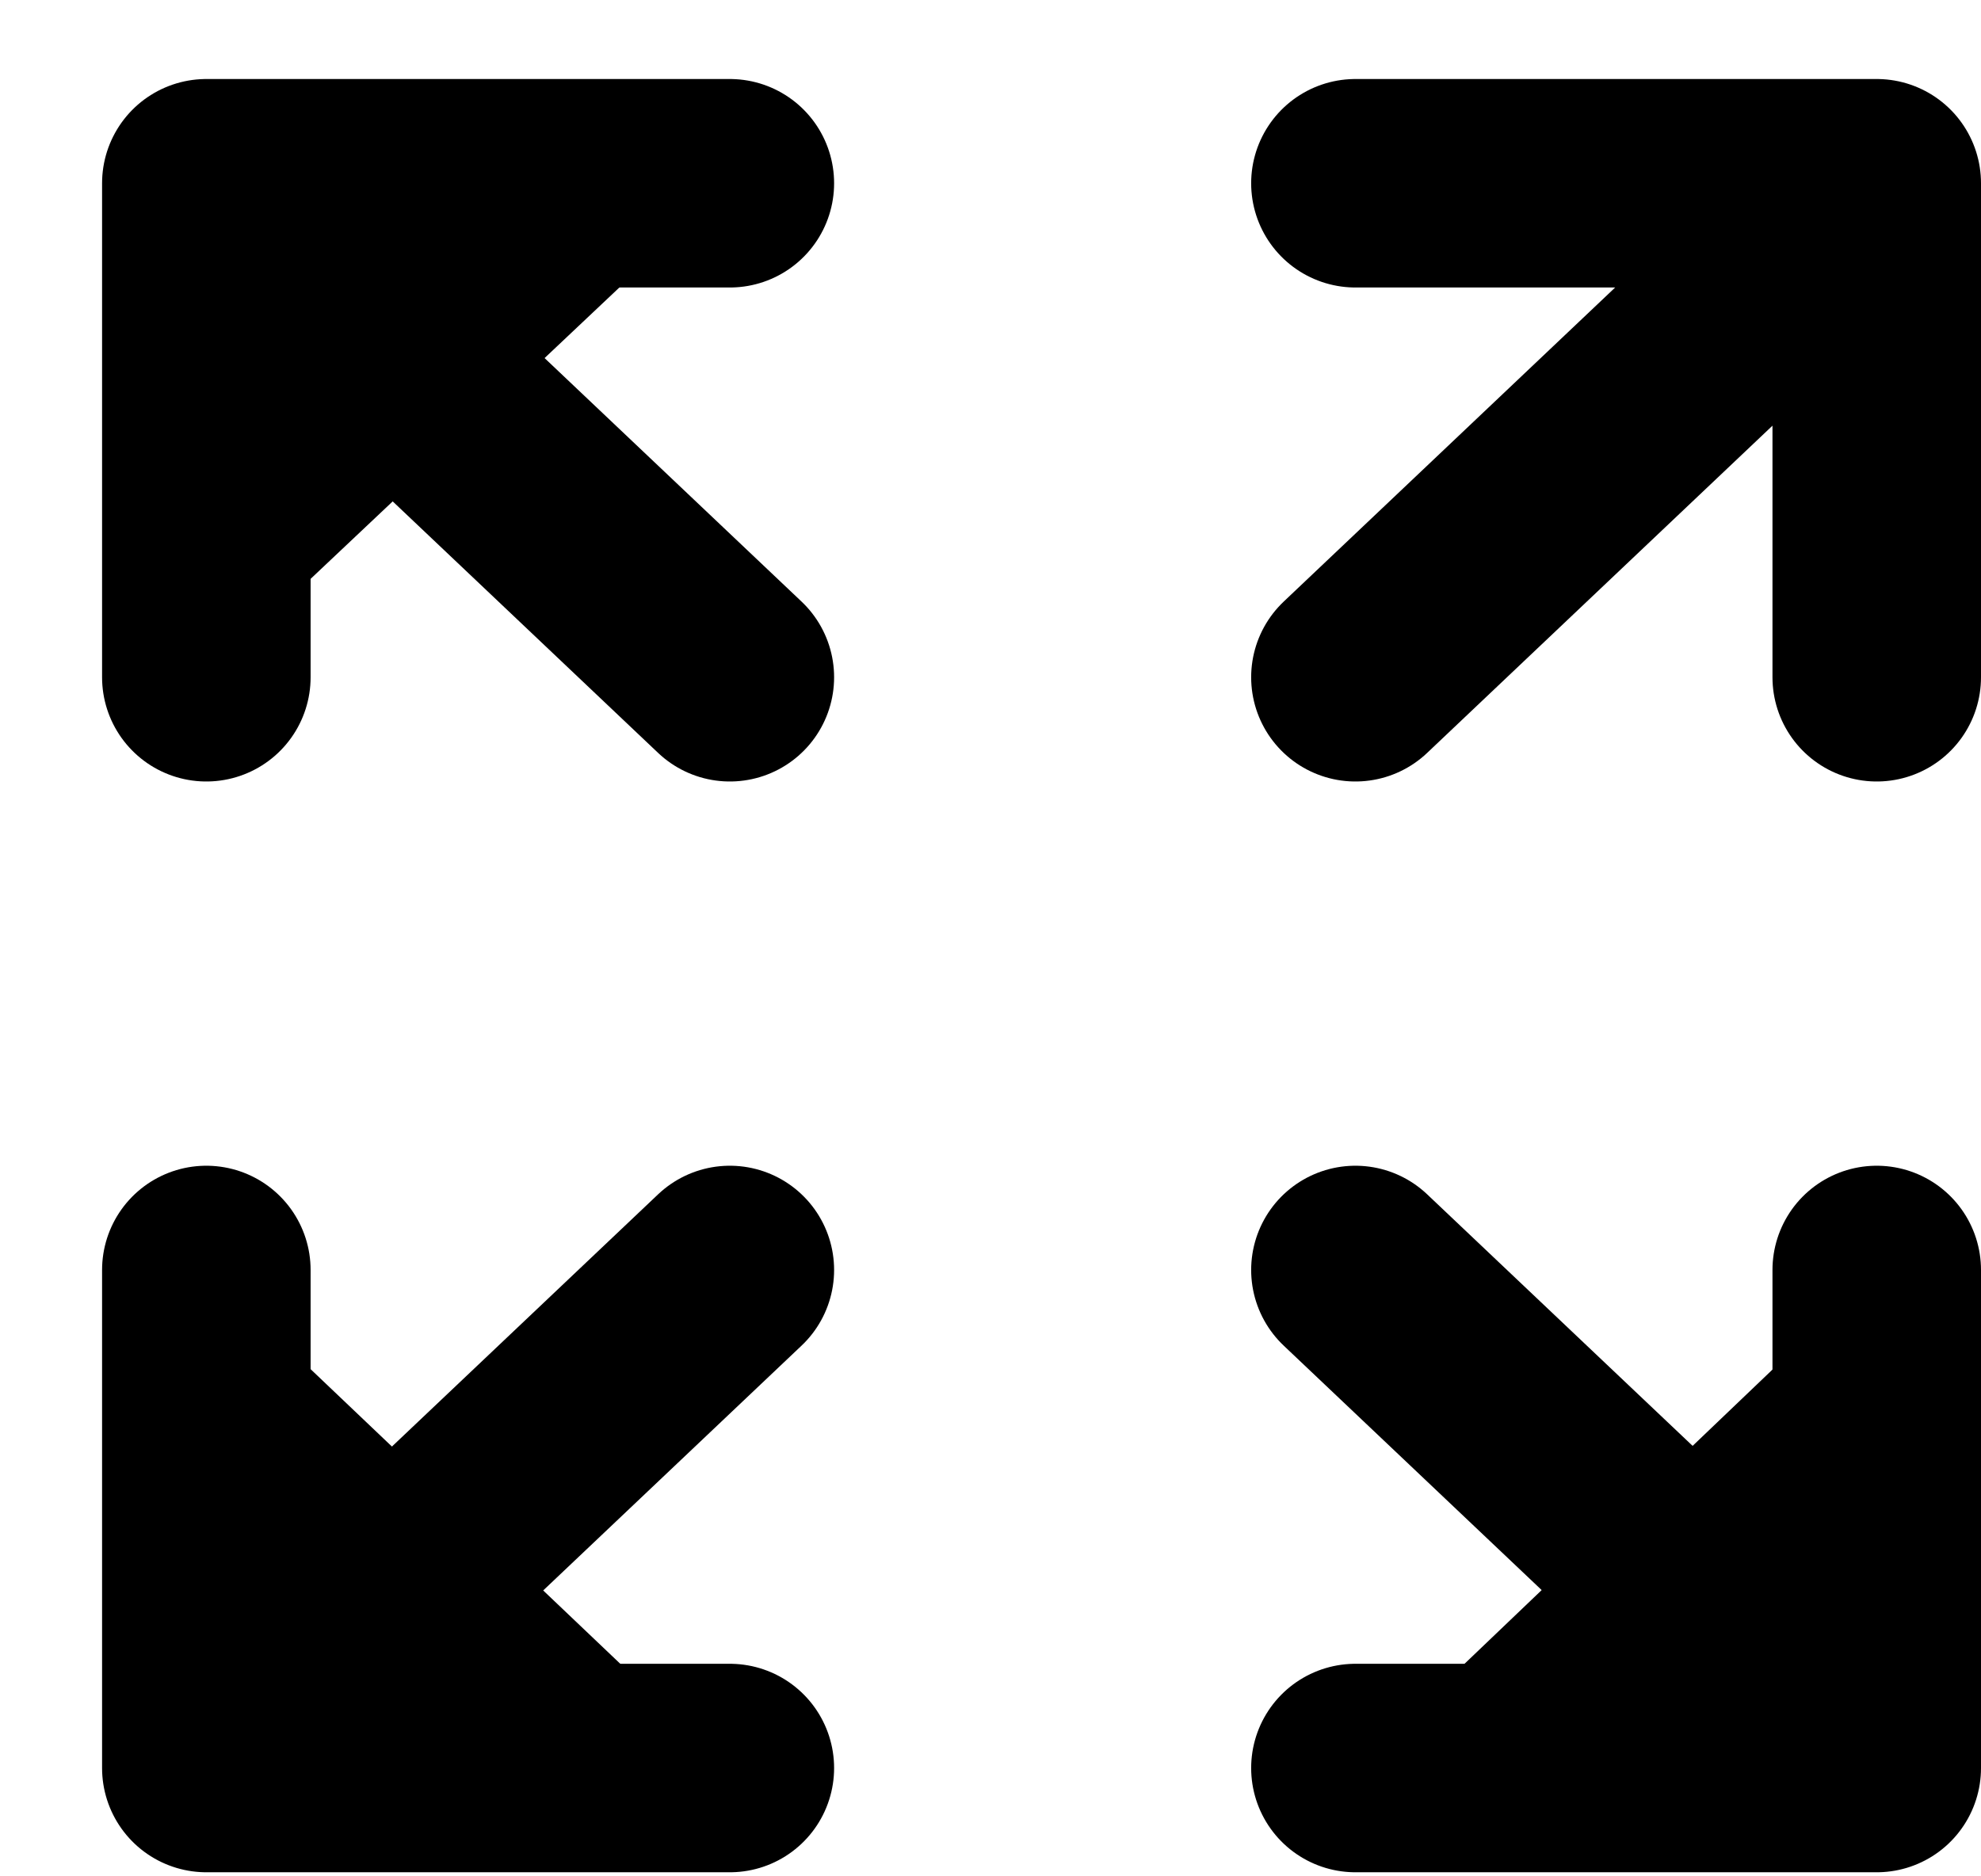 <svg xmlns="http://www.w3.org/2000/svg" fill="currentColor" viewBox="0 0 19 18">
  <path stroke="currentColor" stroke-linecap="round" stroke-linejoin="round" stroke-width="2" d="M13 1.758h5m0 0v4.739m0-4.739-5 4.739m-11.021 0V1.758H7m0 15.203H1.979v-4.778m16.021 0v4.778h-5m0-4.778 5 4.739M2 1.758l5 4.739m0 5.686-5 4.739"/>
</svg>
